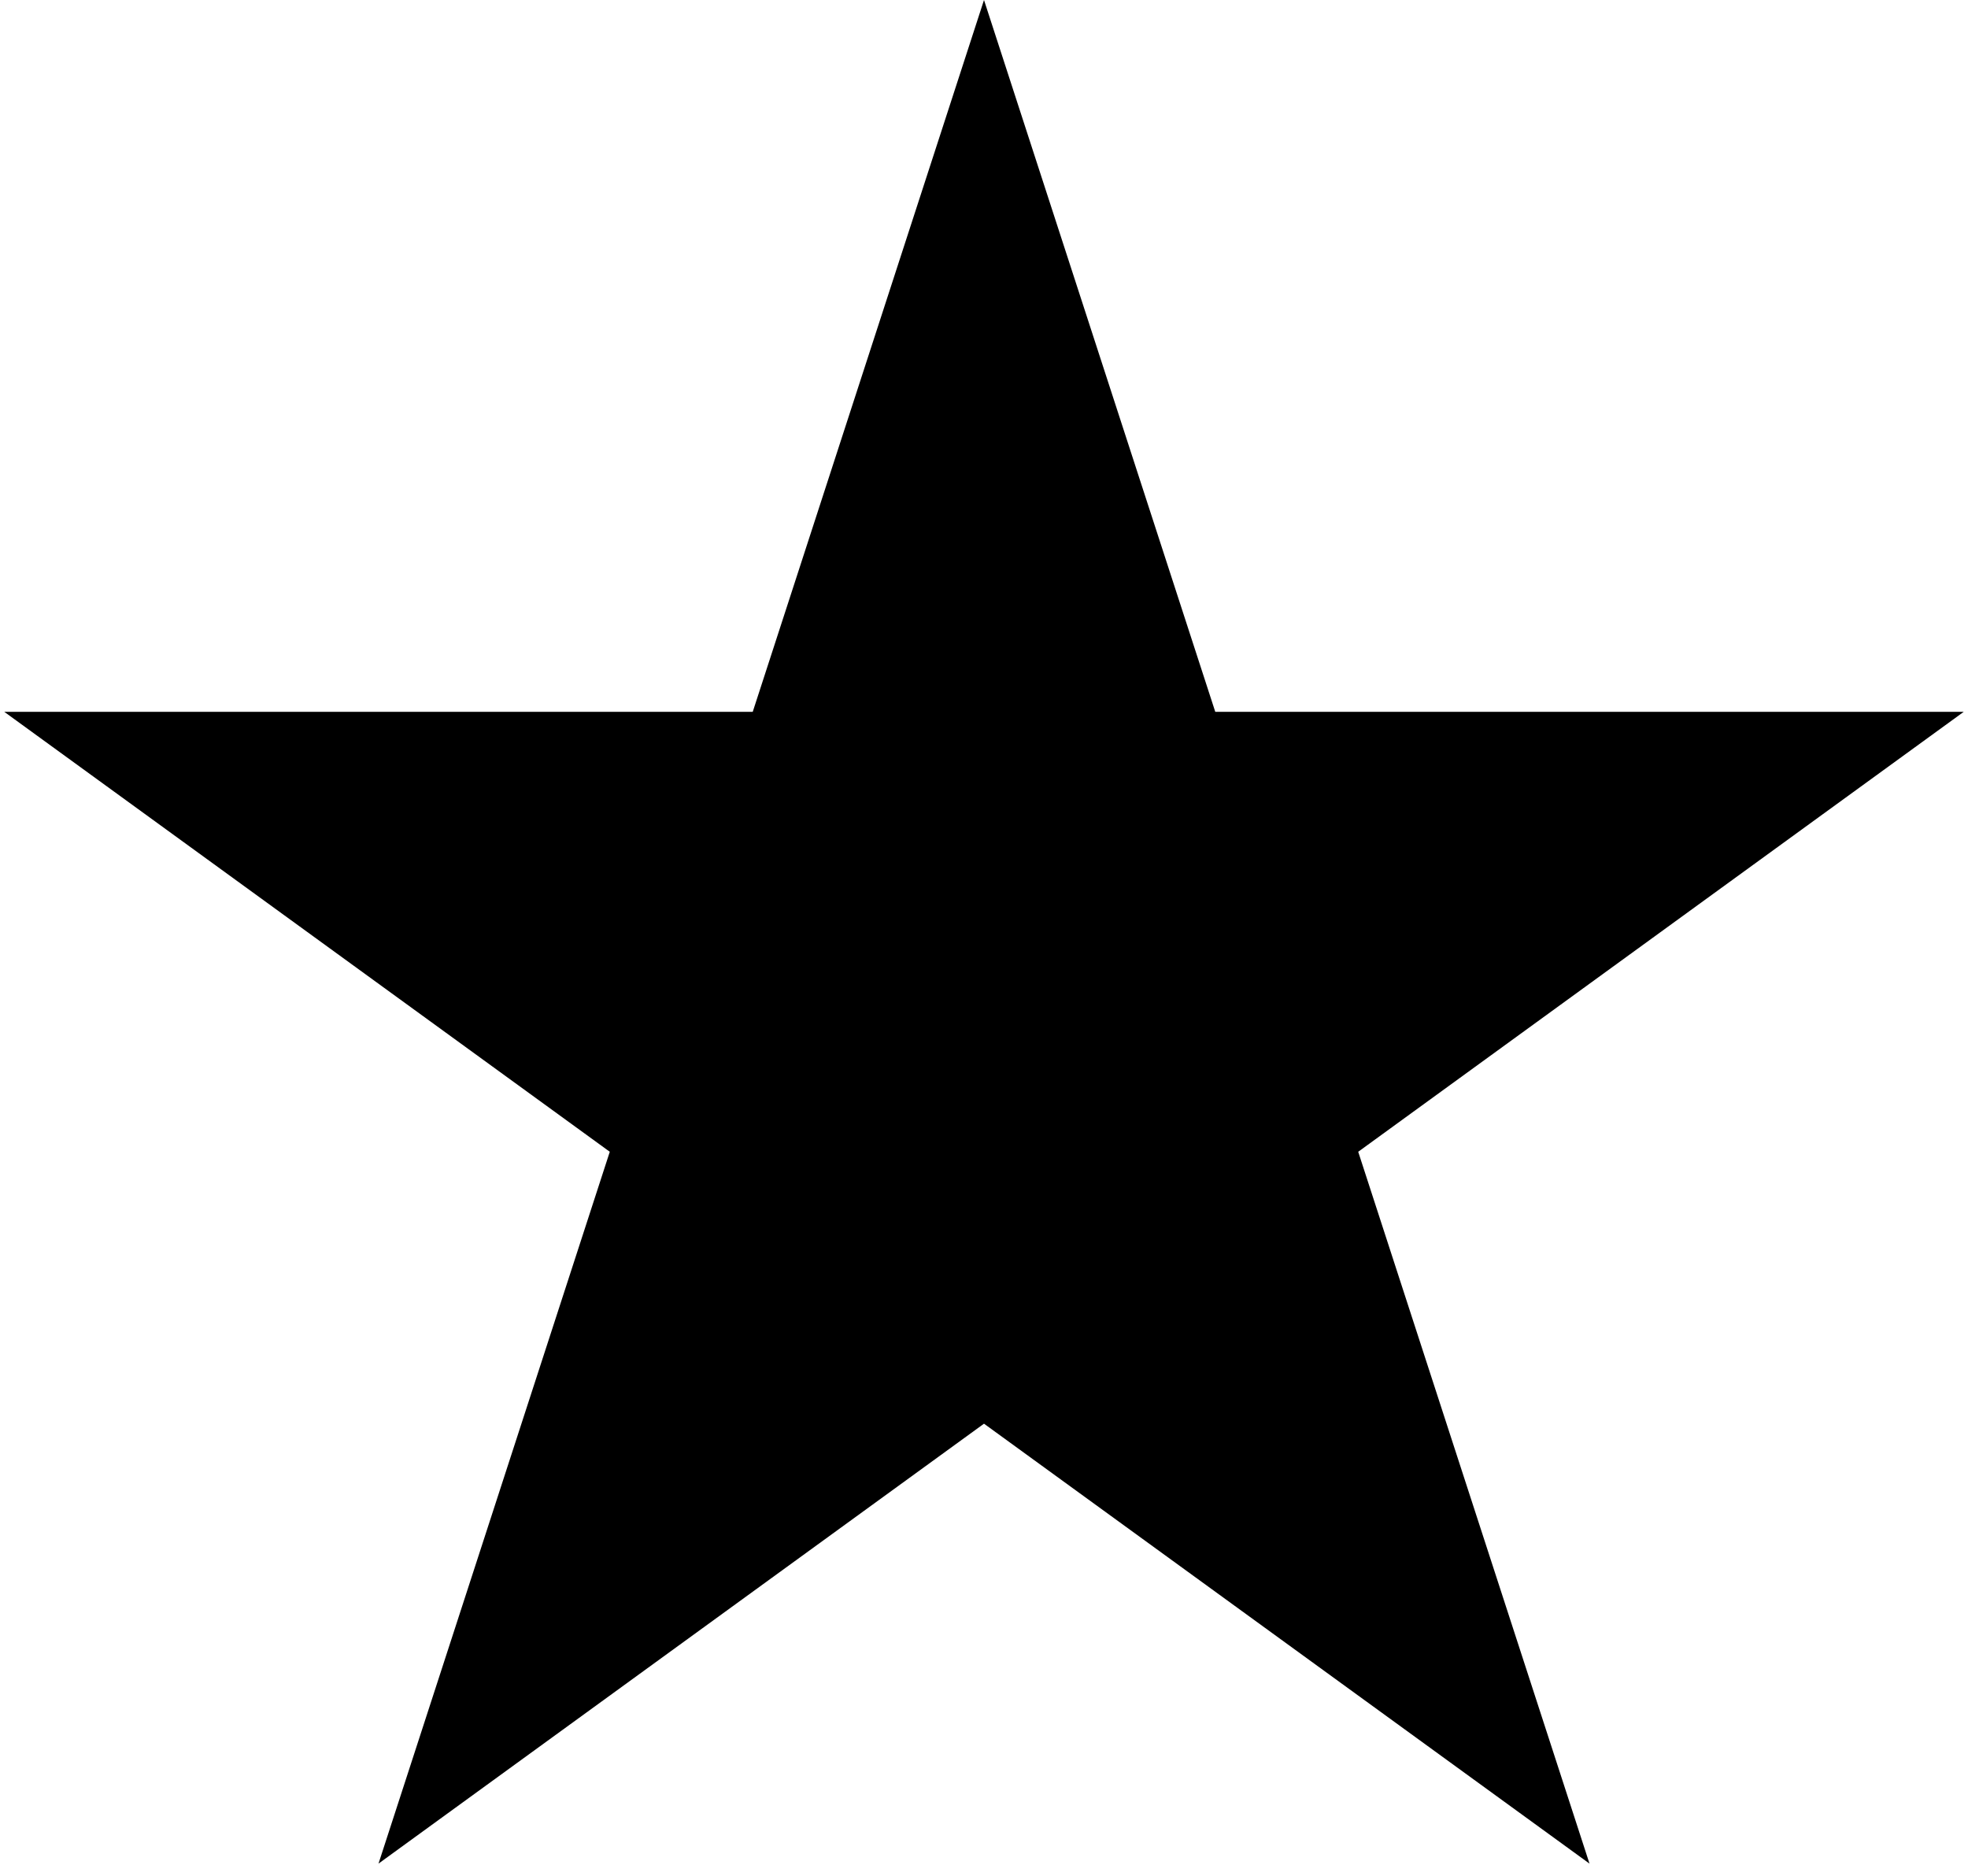 <svg width="128" height="122" viewBox="0 0 128 122" fill="none" xmlns="http://www.w3.org/2000/svg">
<path d="M64 0L79.042 46.296H127.721L88.339 74.908L103.382 121.204L64 92.592L24.618 121.204L39.661 74.908L0.279 46.296H48.958L64 0Z" fill="black"/>
</svg>
